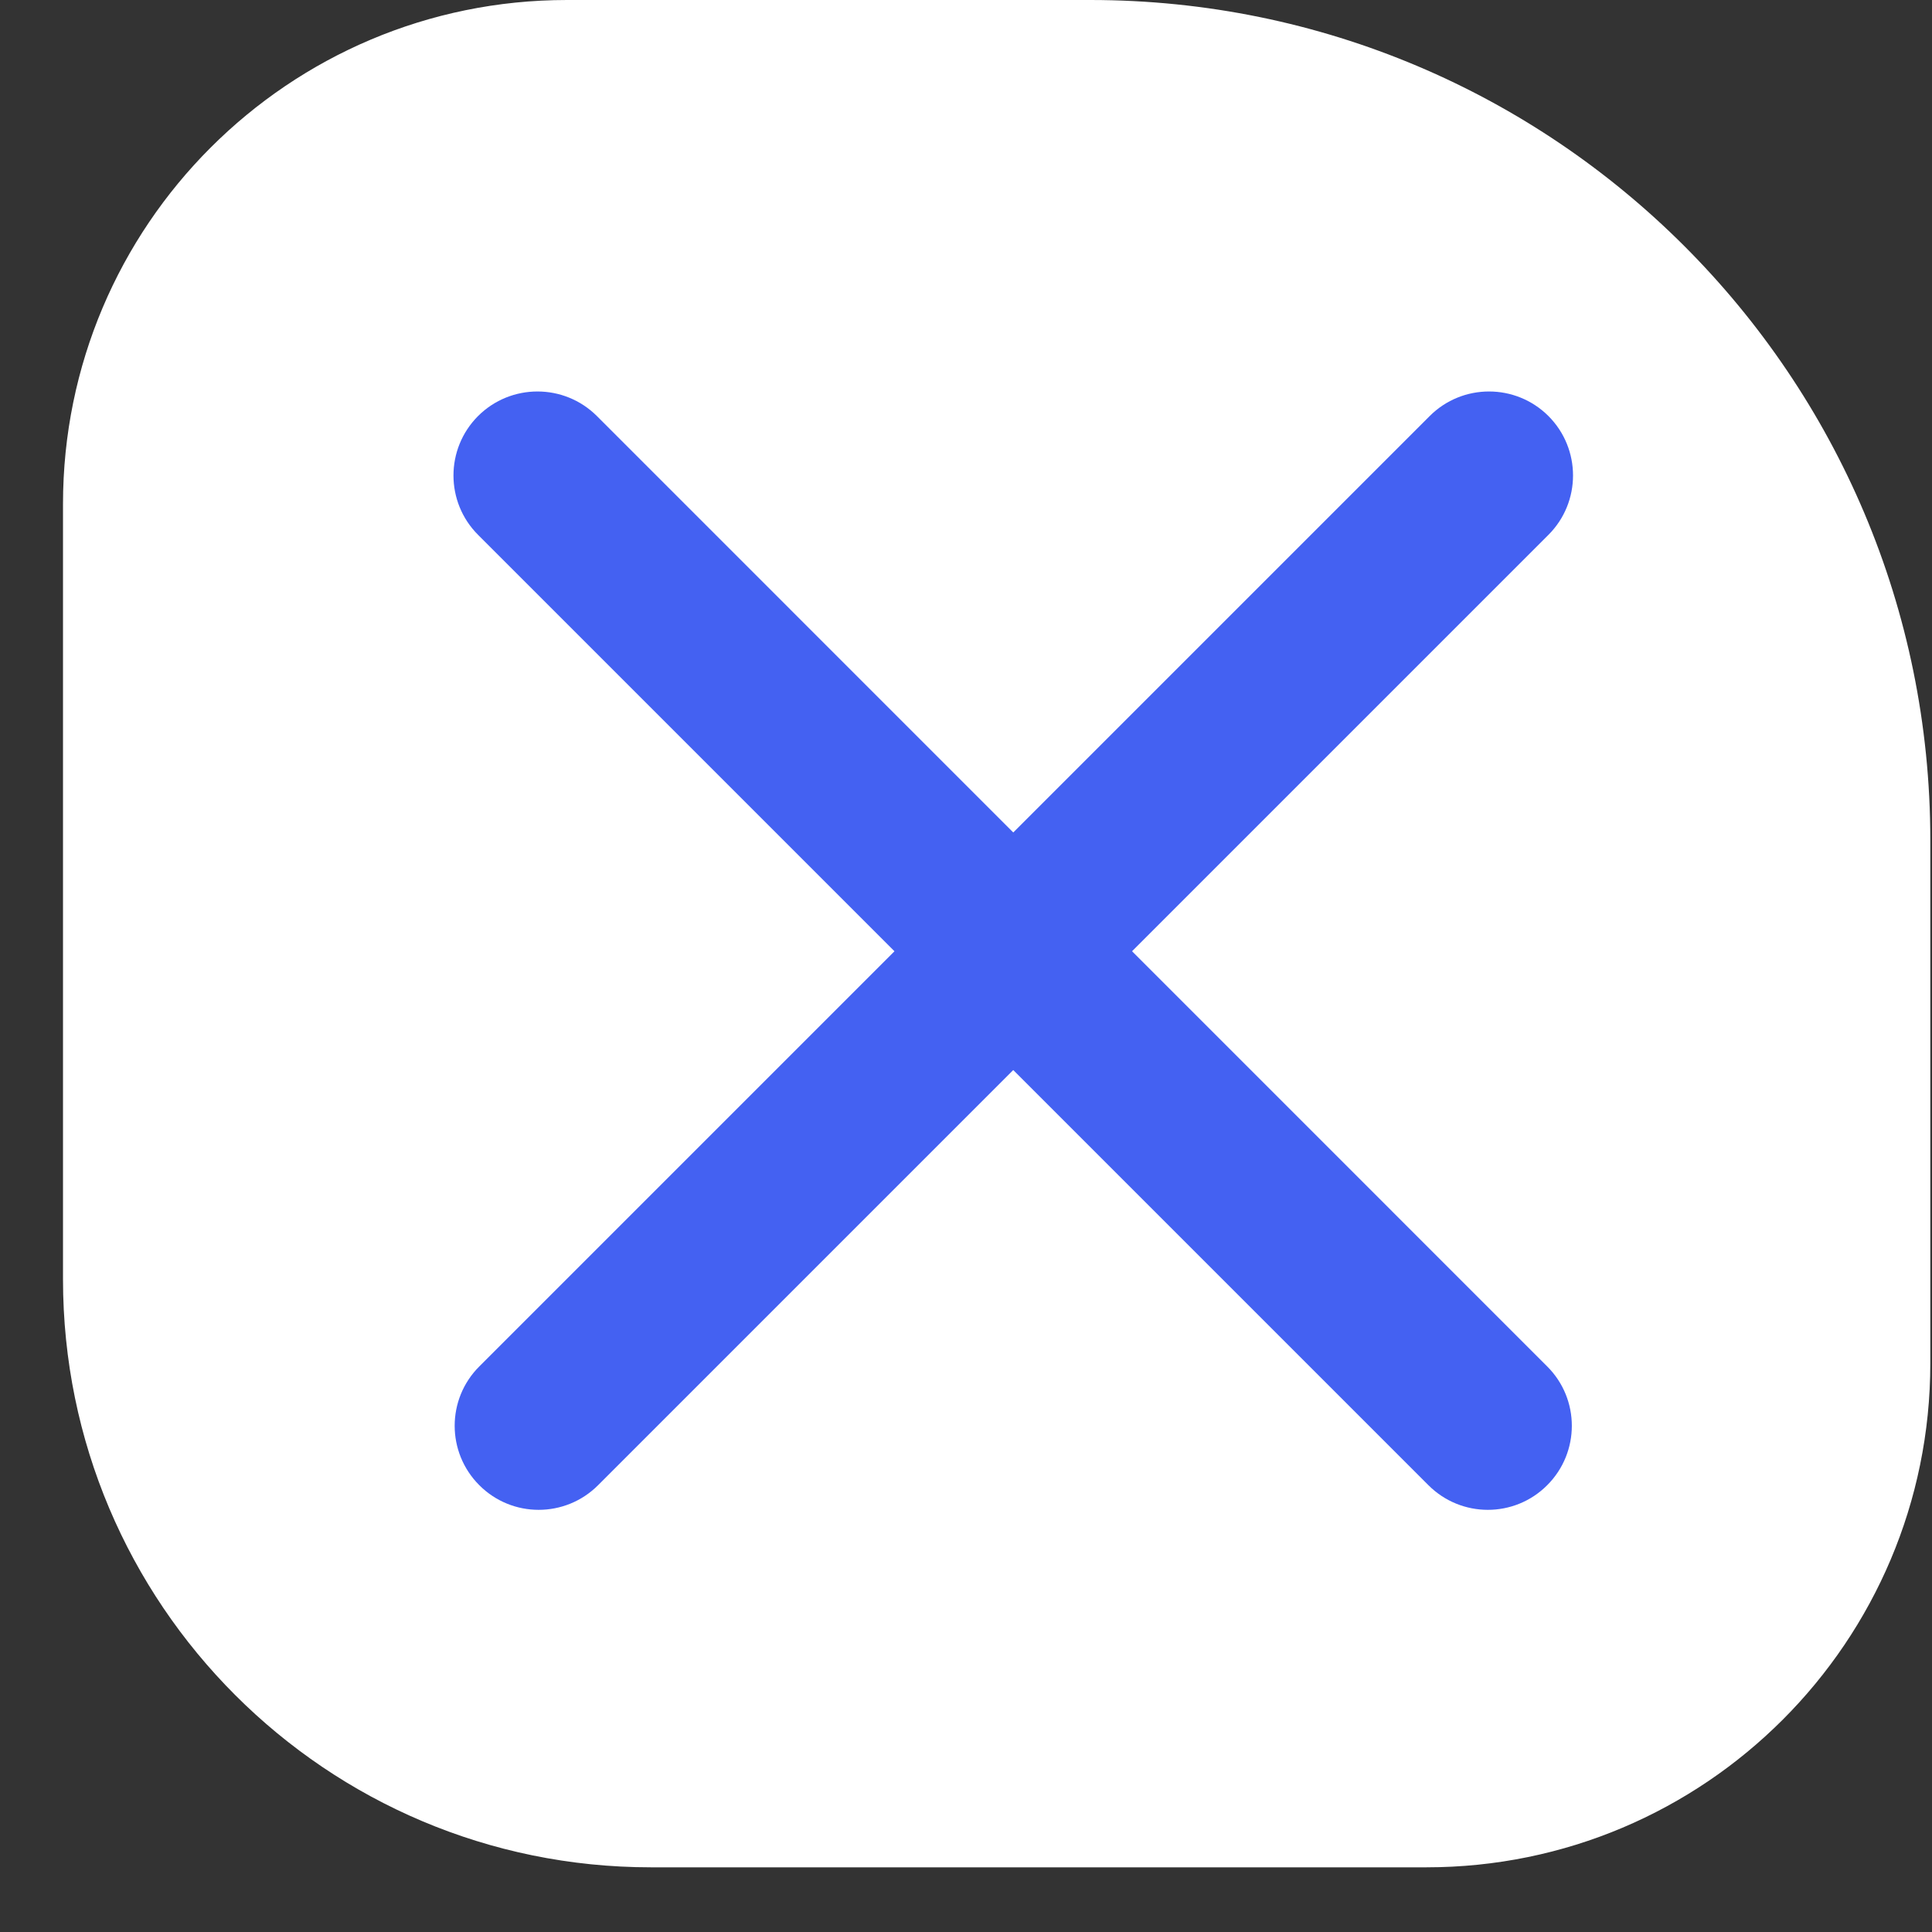 <svg width="23" height="23" viewBox="0 0 23 23" fill="none" xmlns="http://www.w3.org/2000/svg">
<rect x="0" y="0" width="23" height="23" fill="#333333" stroke="none"/>
<path d="M0.75 6C0.75 2.686 3.436 0 6.75 0H12.98C18.503 0 22.98 4.477 22.98 10V16.23C22.98 19.544 20.294 22.23 16.98 22.23H7.75C3.884 22.23 0.75 19.096 0.75 15.23V6Z" fill="white"/>
<path d="M7.106 4.953C6.715 4.563 6.082 4.563 5.691 4.953C5.301 5.344 5.301 5.977 5.691 6.367L7.106 4.953ZM17.005 17.681C17.396 18.072 18.029 18.072 18.419 17.681C18.81 17.29 18.81 16.657 18.419 16.267L17.005 17.681ZM5.691 6.367L17.005 17.681L18.419 16.267L7.106 4.953L5.691 6.367Z" fill="#4461F2"/>
<path d="M18.434 6.367C18.824 5.977 18.824 5.344 18.434 4.953C18.043 4.563 17.41 4.563 17.02 4.953L18.434 6.367ZM5.706 16.267C5.315 16.657 5.315 17.29 5.706 17.681C6.096 18.072 6.729 18.072 7.12 17.681L5.706 16.267ZM17.02 4.953L5.706 16.267L7.12 17.681L18.434 6.367L17.02 4.953Z" fill="#4461F2"/>
</svg>